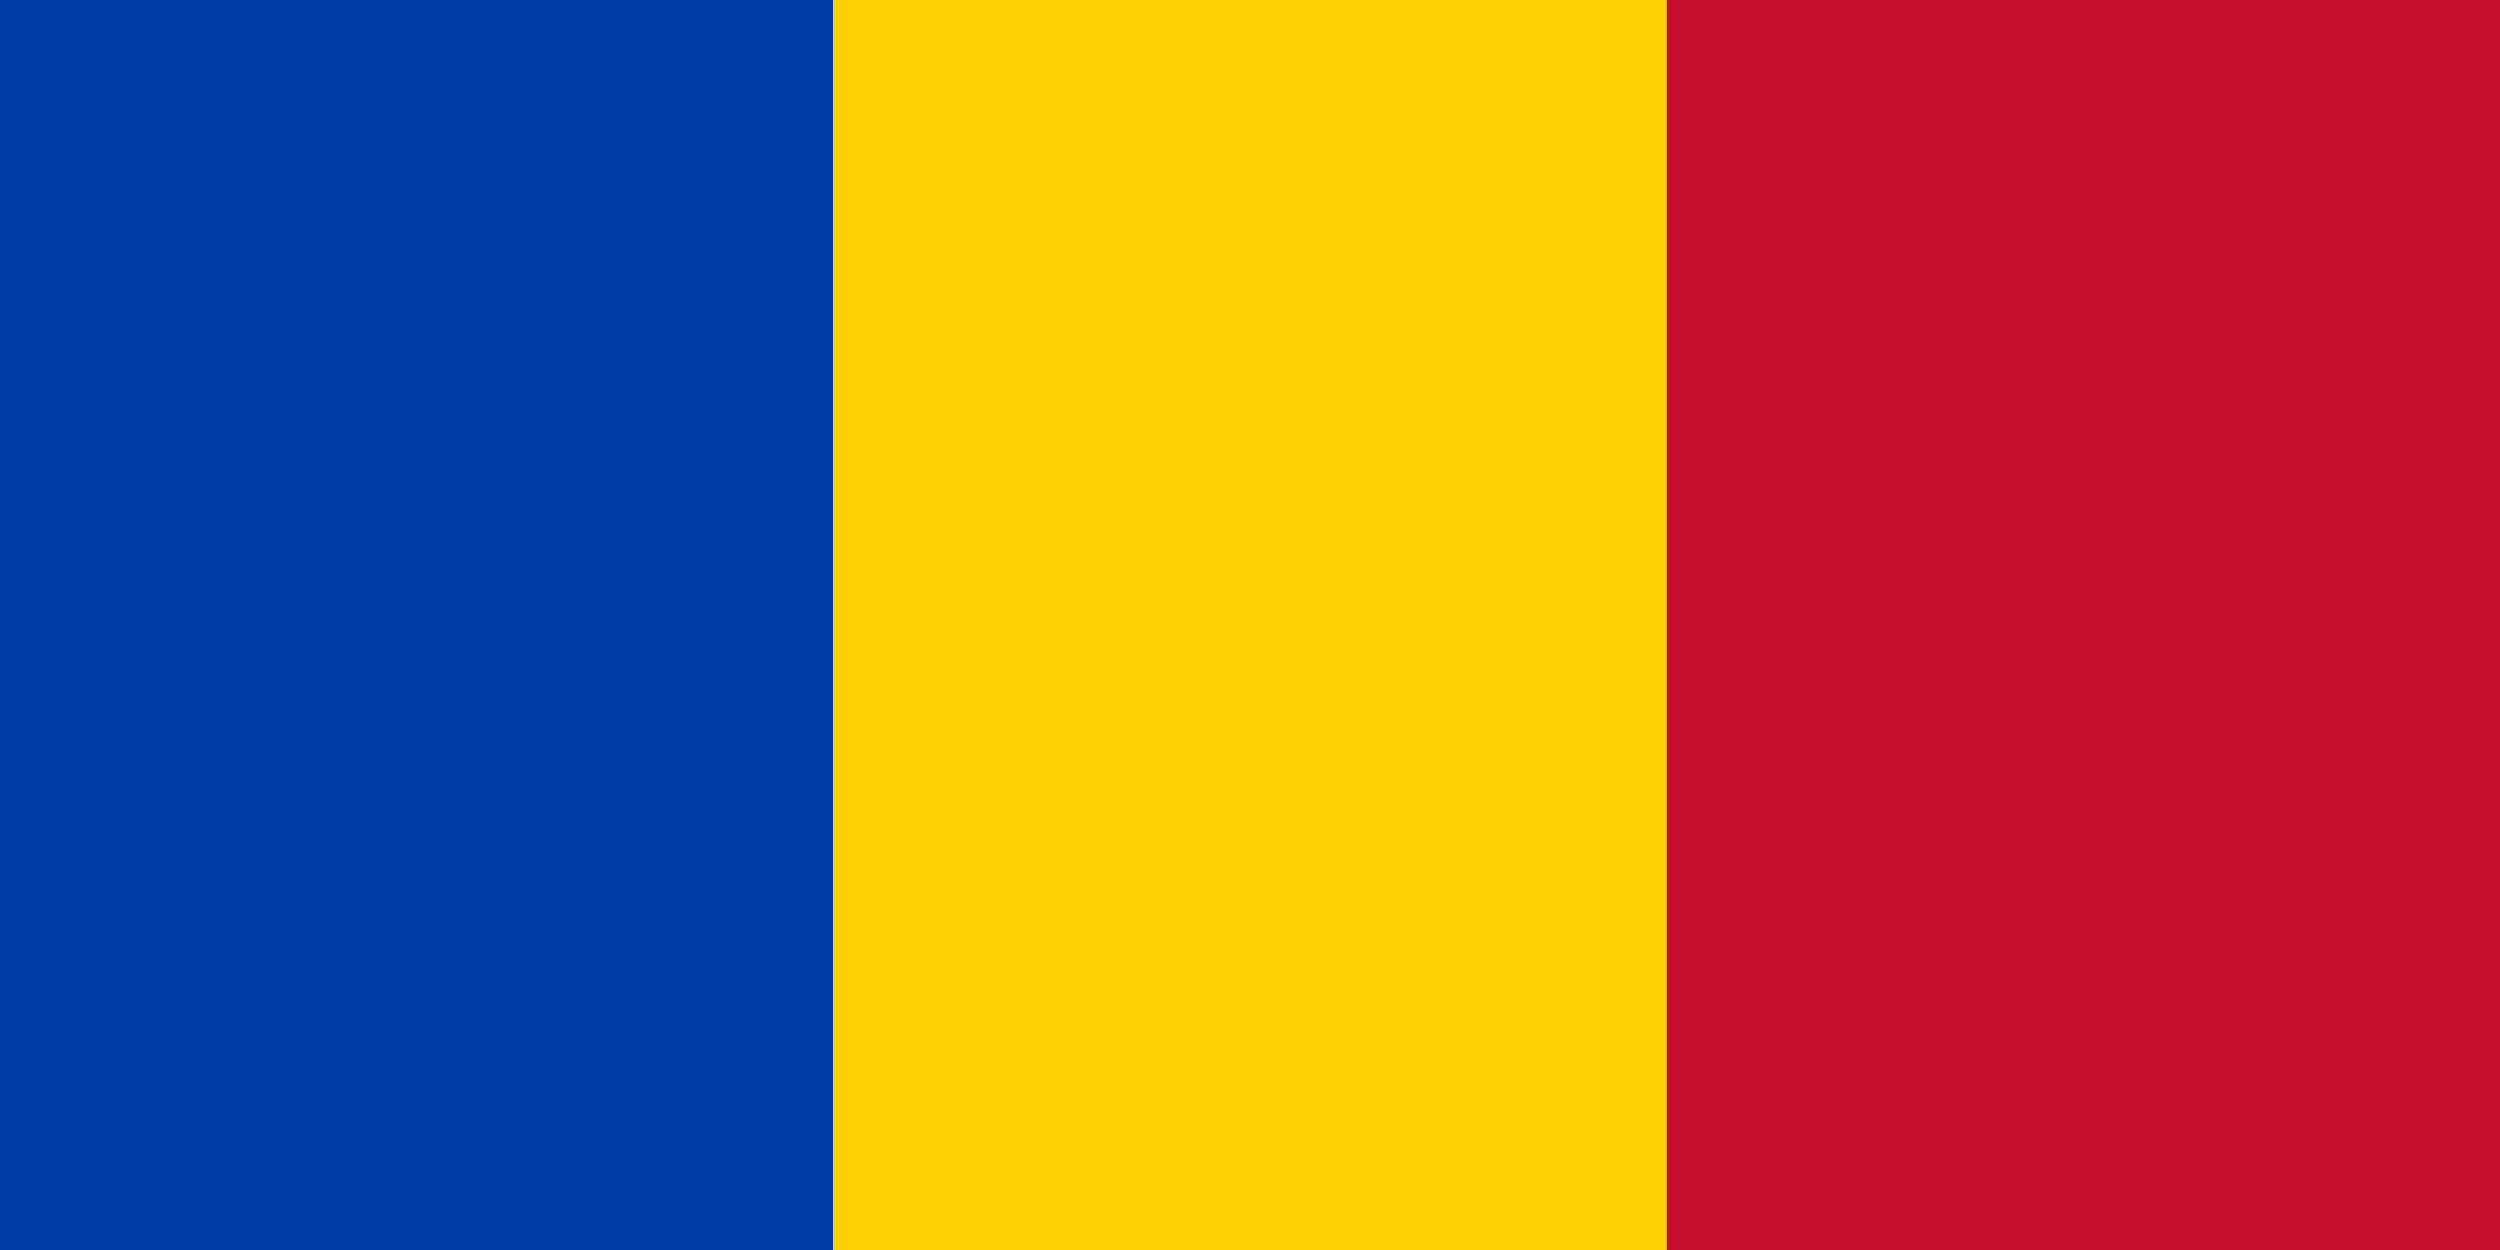 <?xml version="1.0" encoding="UTF-8"?>
<!DOCTYPE svg PUBLIC "-//W3C//DTD SVG 1.1//EN"
    "http://www.w3.org/Graphics/SVG/1.1/DTD/svg11.dtd">

<svg viewBox="0 0 3.0 1.5" width="300.0" height="150.0" xmlns="http://www.w3.org/2000/svg" xmlns:xlink="http://www.w3.org/1999/xlink">
    <rect x="0.0" y="0.0" width="1.0" height="1.5" stroke="none" fill="#003DA5" />
    <rect x="1.0" y="0.0" width="1.0" height="1.5" stroke="none" fill="#FFD100" />
    <rect x="2.0" y="0.0" width="1.0" height="1.5" stroke="none" fill="#C8102E" />
</svg>
